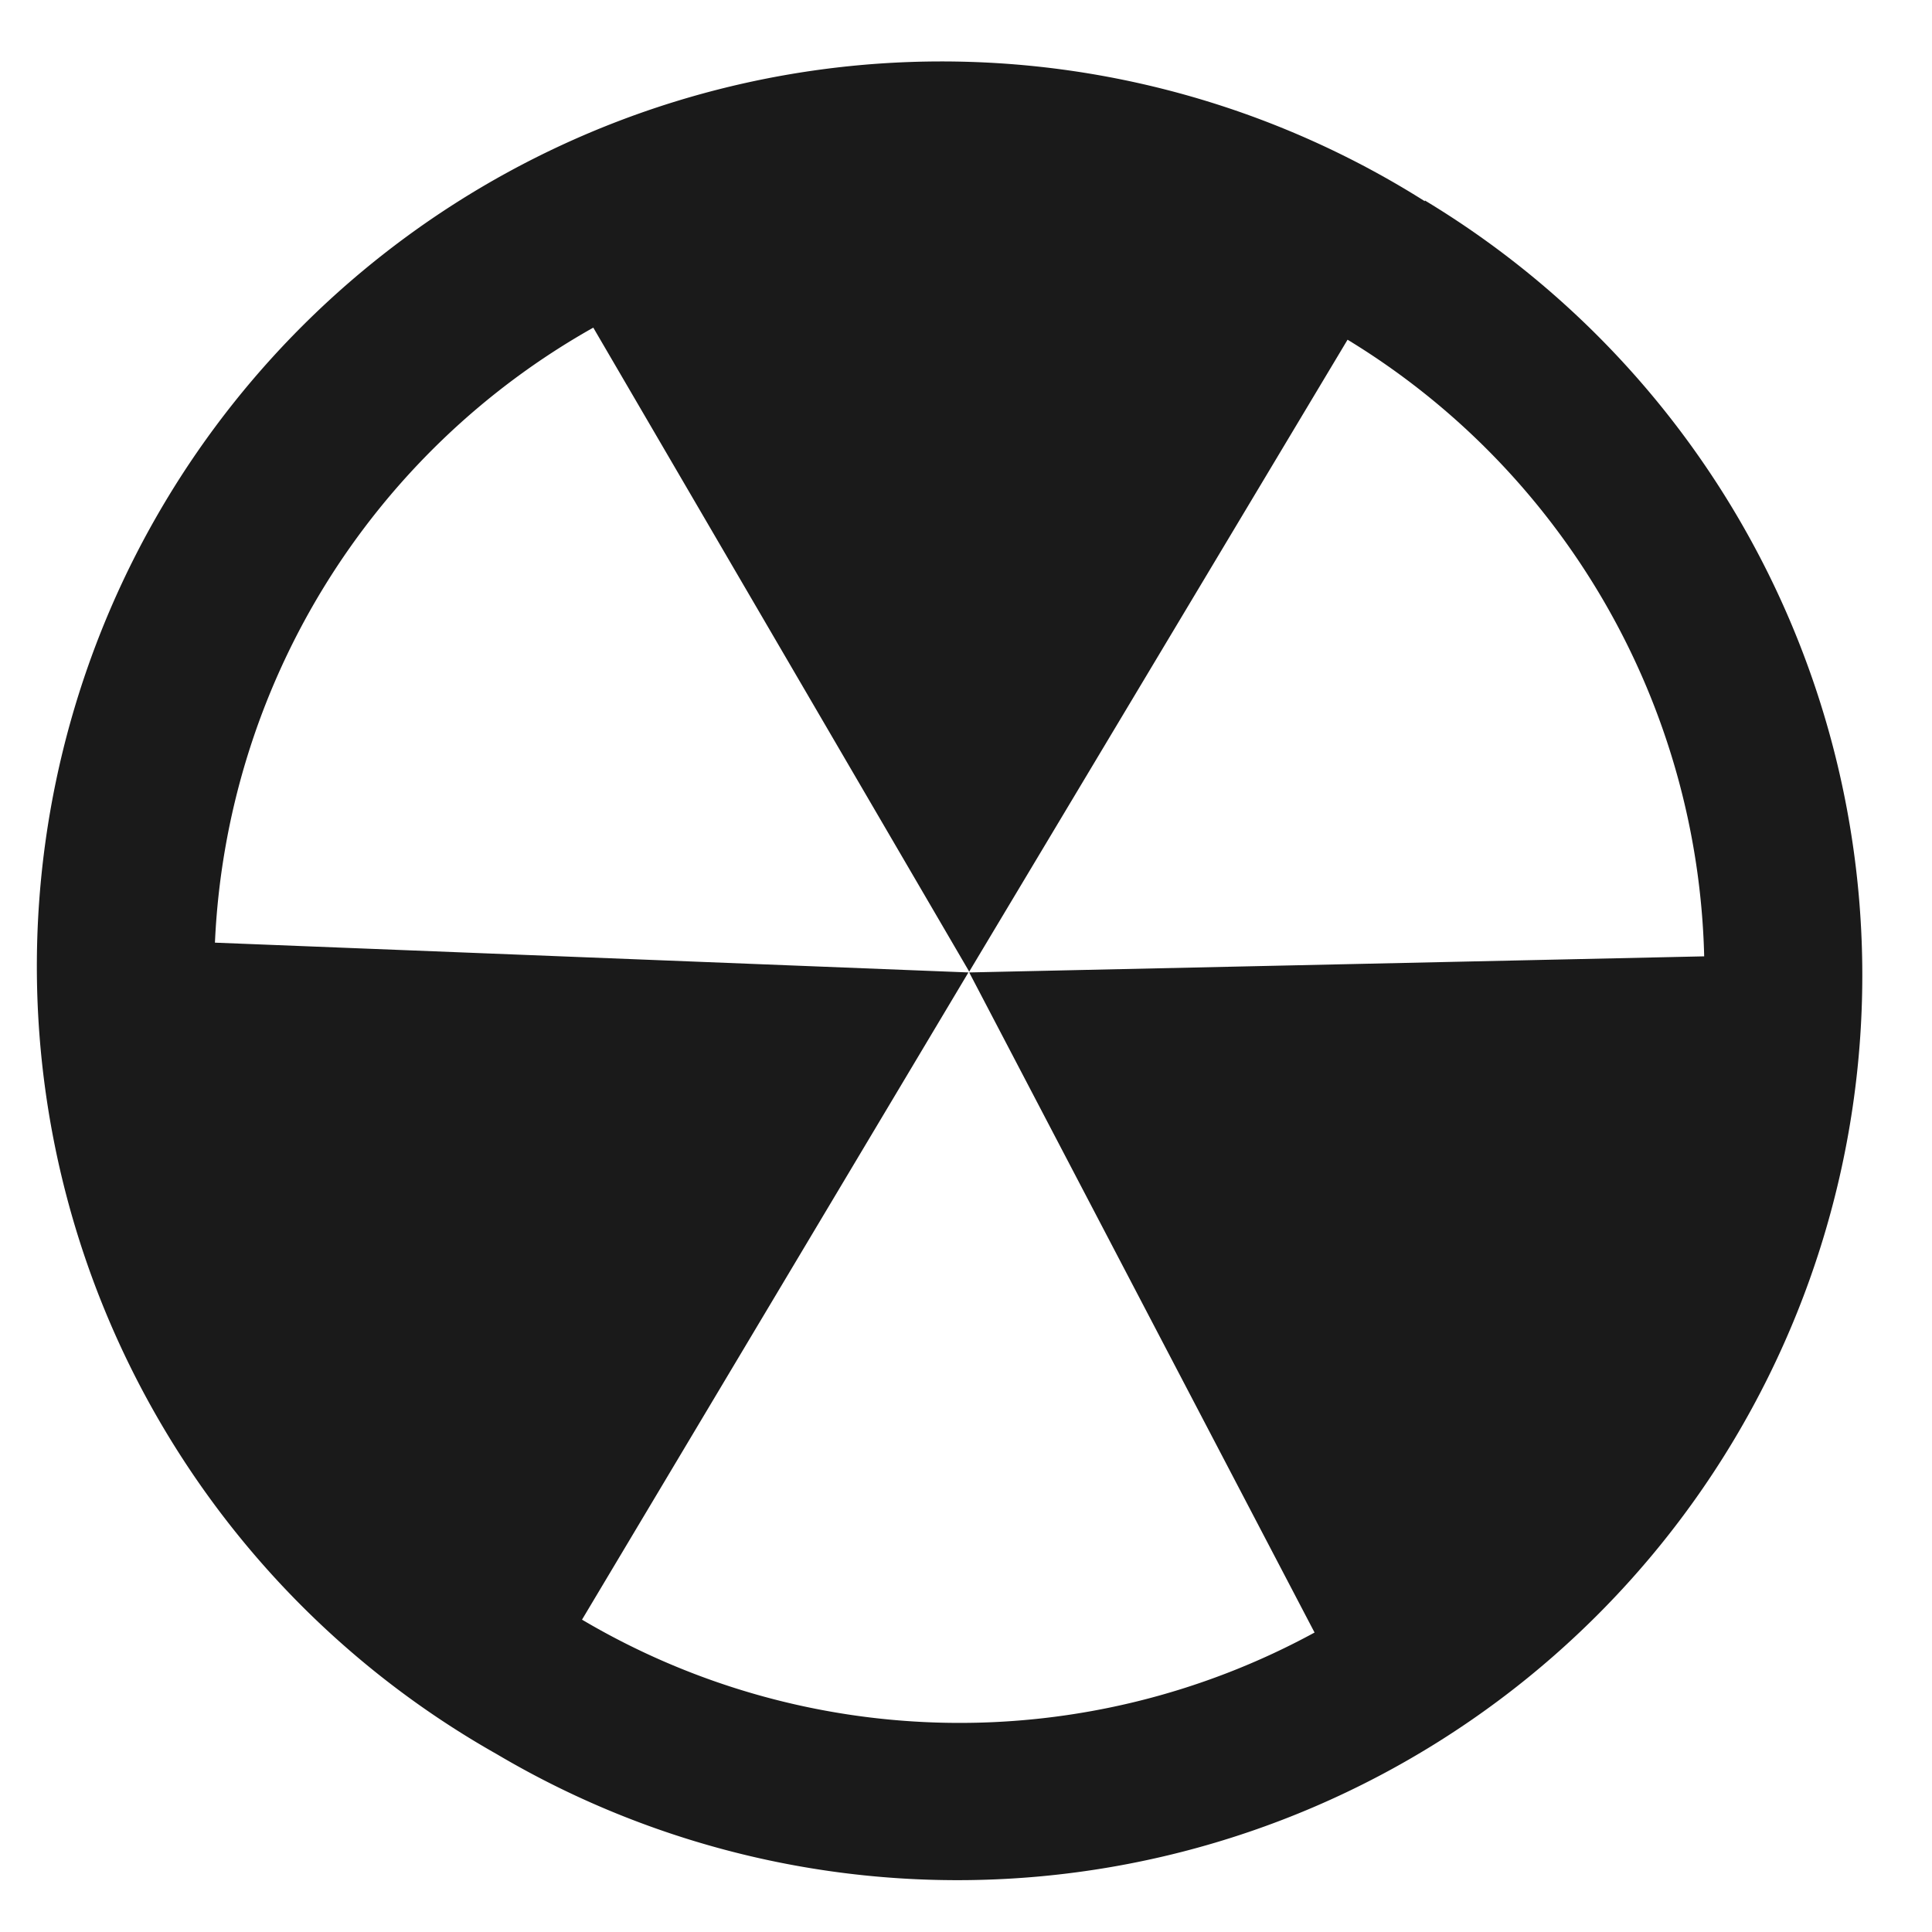 <?xml version="1.0" encoding="UTF-8" standalone="no"?>
<svg
   xmlns:dc="http://purl.org/dc/elements/1.1/"
   xmlns:cc="http://creativecommons.org/ns#"
   xmlns:rdf="http://www.w3.org/1999/02/22-rdf-syntax-ns#"
   xmlns:svg="http://www.w3.org/2000/svg"
   xmlns="http://www.w3.org/2000/svg"
   xmlns:sodipodi="http://sodipodi.sourceforge.net/DTD/sodipodi-0.dtd"
   xmlns:inkscape="http://www.inkscape.org/namespaces/inkscape"
   width="24"
   height="24"
   version="1.1"
   id="svg4"
   sodipodi:docname="applications-electronics.svg"
   inkscape:version="0.92.4 (5da689c313, 2019-01-14)">
  <defs
     id="defs8" />
  <sodipodi:namedview
     pagecolor="#ffffff"
     bordercolor="#666666"
     borderopacity="1"
     objecttolerance="10"
     gridtolerance="10"
     guidetolerance="10"
     inkscape:pageopacity="0"
     inkscape:pageshadow="2"
     inkscape:window-width="1142"
     inkscape:window-height="480"
     id="namedview6"
     showgrid="false"
     inkscape:zoom="9.8333333"
     inkscape:cx="1.2711864"
     inkscape:cy="12"
     inkscape:window-x="0"
     inkscape:window-y="25"
     inkscape:window-maximized="0"
     inkscape:current-layer="svg4" />
  <path
     d="M 17.7,2.5 A 11.24,11.24 0 1 0 6.17,21.79 11.241,11.241 0 0 0 17.7,2.49 Z m -5.66,9.58 4.29,8.2 a 9.22,9.22 0 0 1 -9.1,-0.16 l 4.8,-8.04 -9.36,-0.37 a 9.24,9.24 0 0 1 4.7,-7.64 l 4.67,8 4.7,-7.85 a 9.23,9.23 0 0 1 4.43,7.66 z"
     id="path2"
     inkscape:connector-curvature="0"
     style="fill:#1a1a1a" />
</svg>
